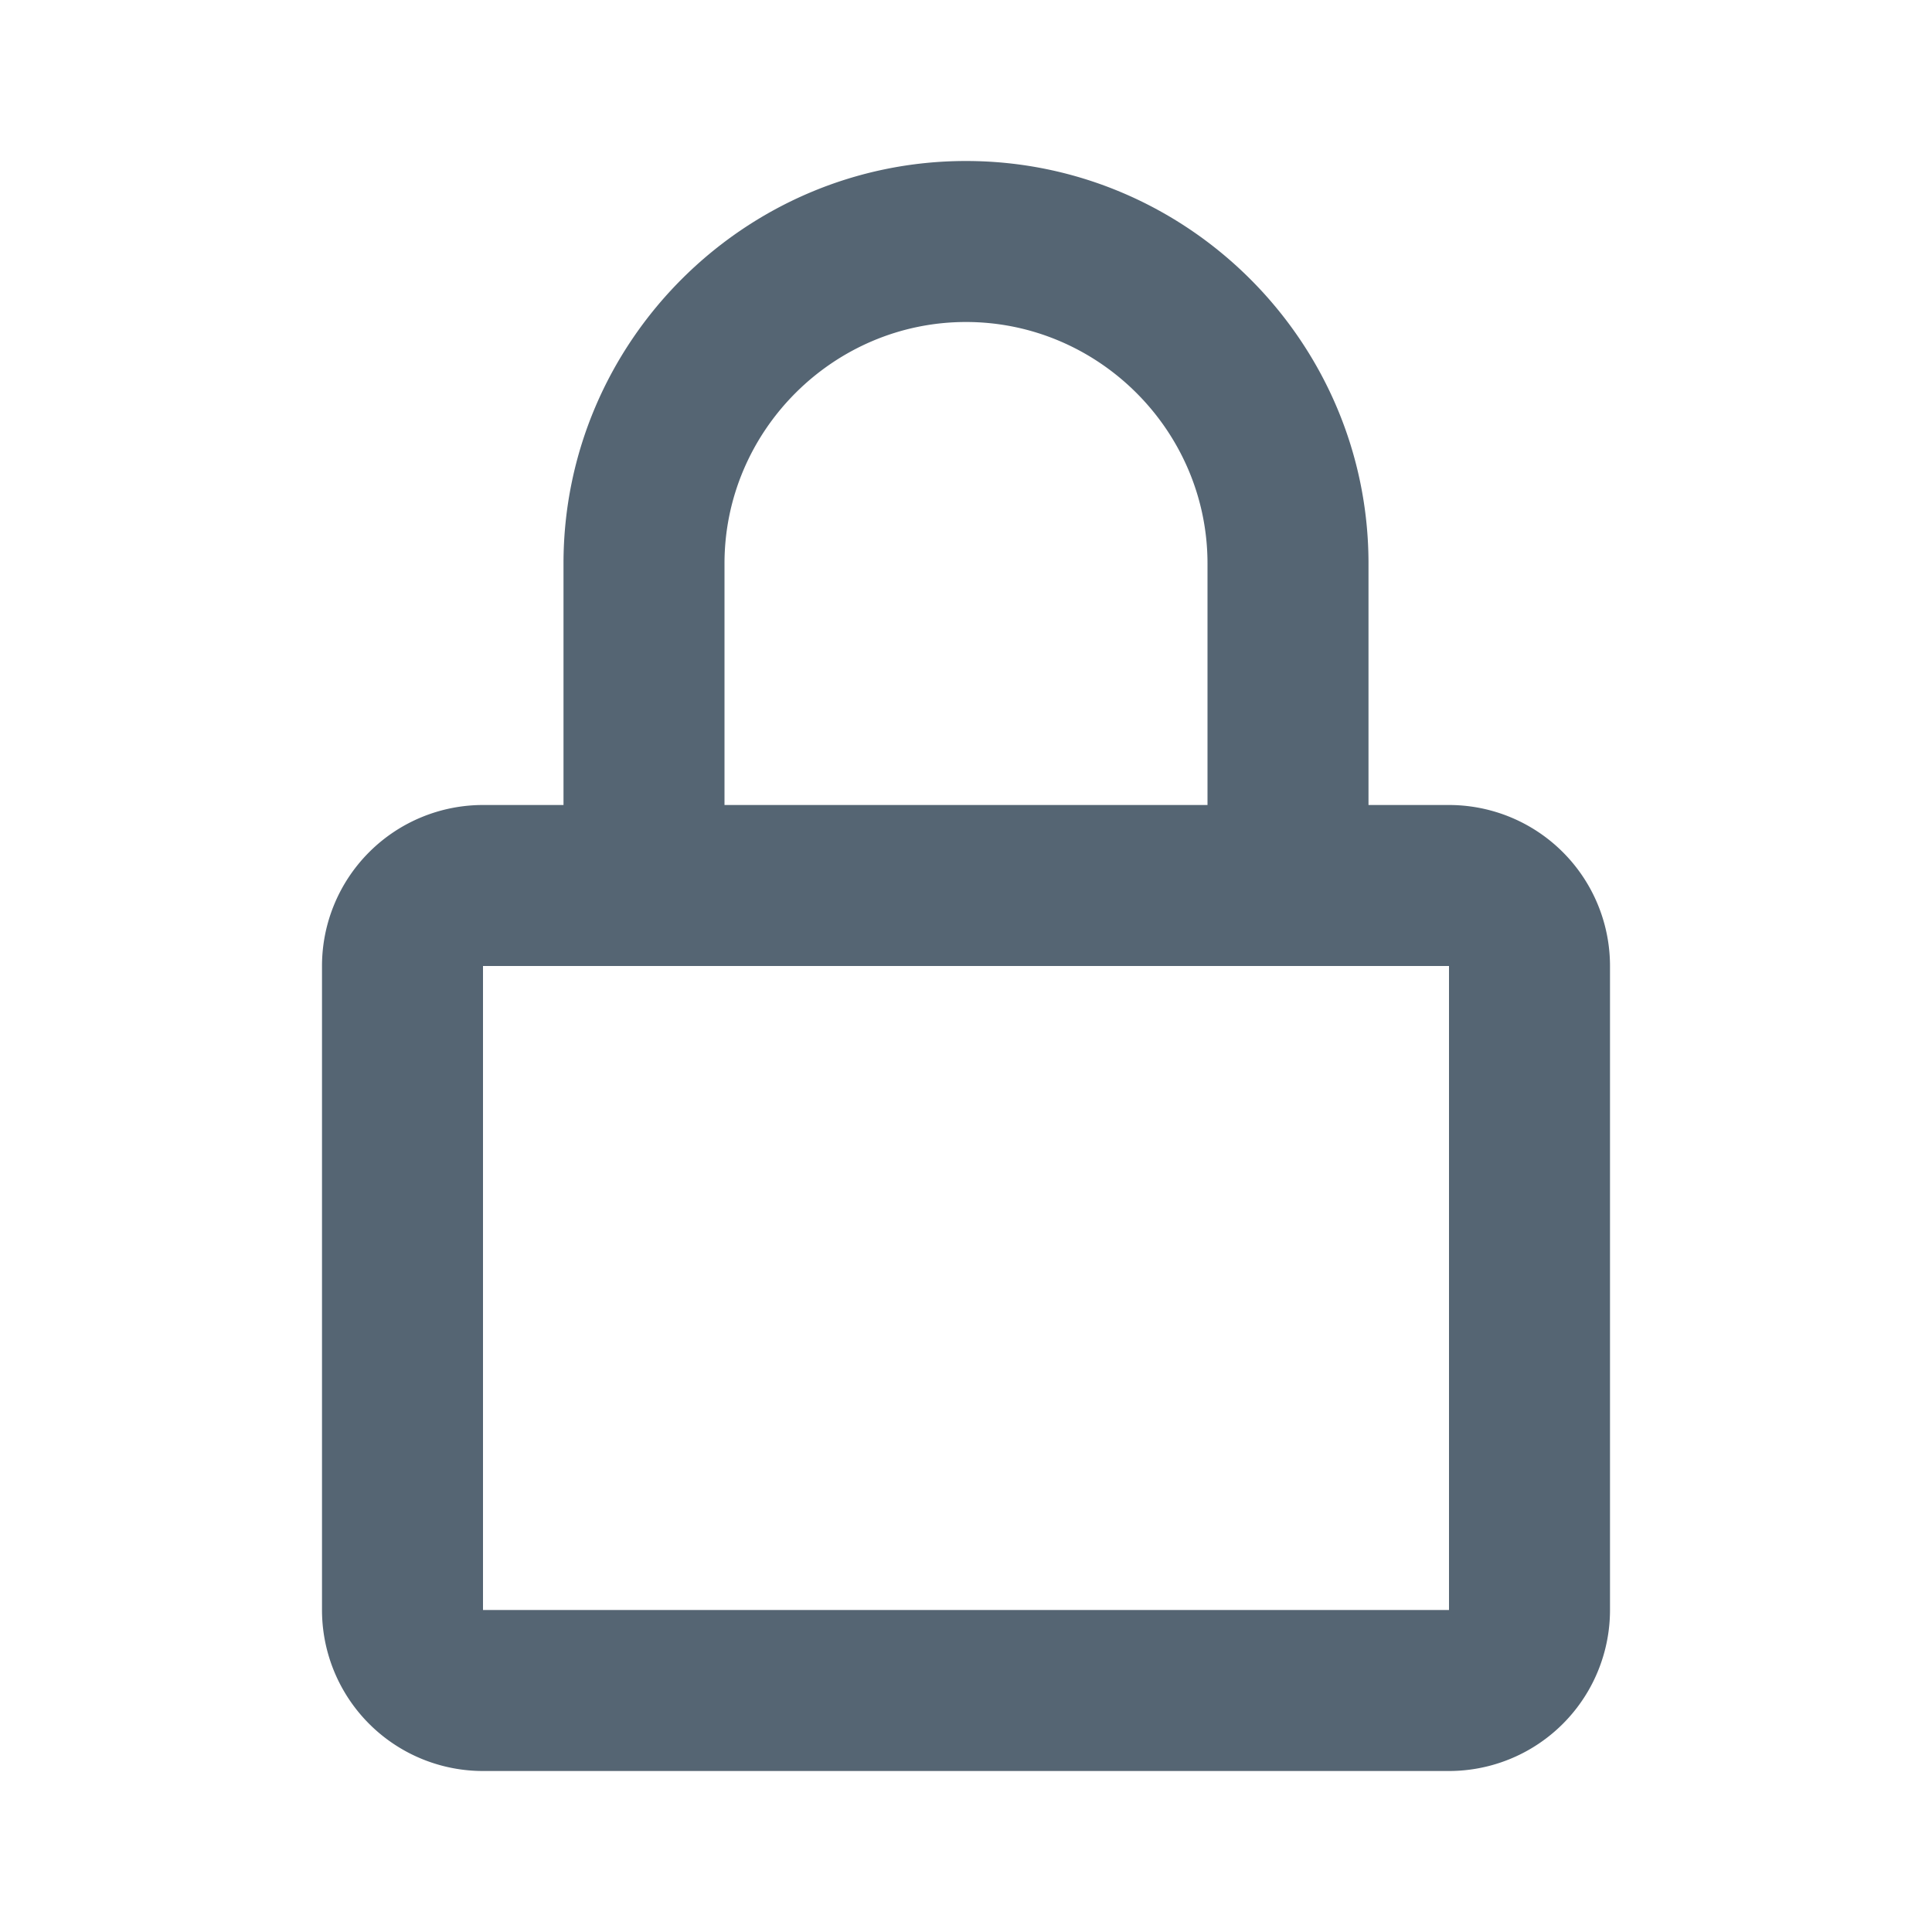 <svg xmlns="http://www.w3.org/2000/svg" width="24" height="24" fill="currentColor" viewBox="0 0 24 24">
  <g class="lock">
    <path fill="#556573" d="M12 4c1.648 0 3 1.352 3 3v3H9V7c0-1.648 1.352-3 3-3Zm5 6V7c0-2.752-2.248-5-5-5S7 4.248 7 7v3H6a2 2 0 0 0-2 2v8a2 2 0 0 0 2 2h12a2 2 0 0 0 2-2v-8a2 2 0 0 0-2-2h-1ZM6 12h12v8H6v-8Z" class="Vector"/>
  </g>
</svg>
